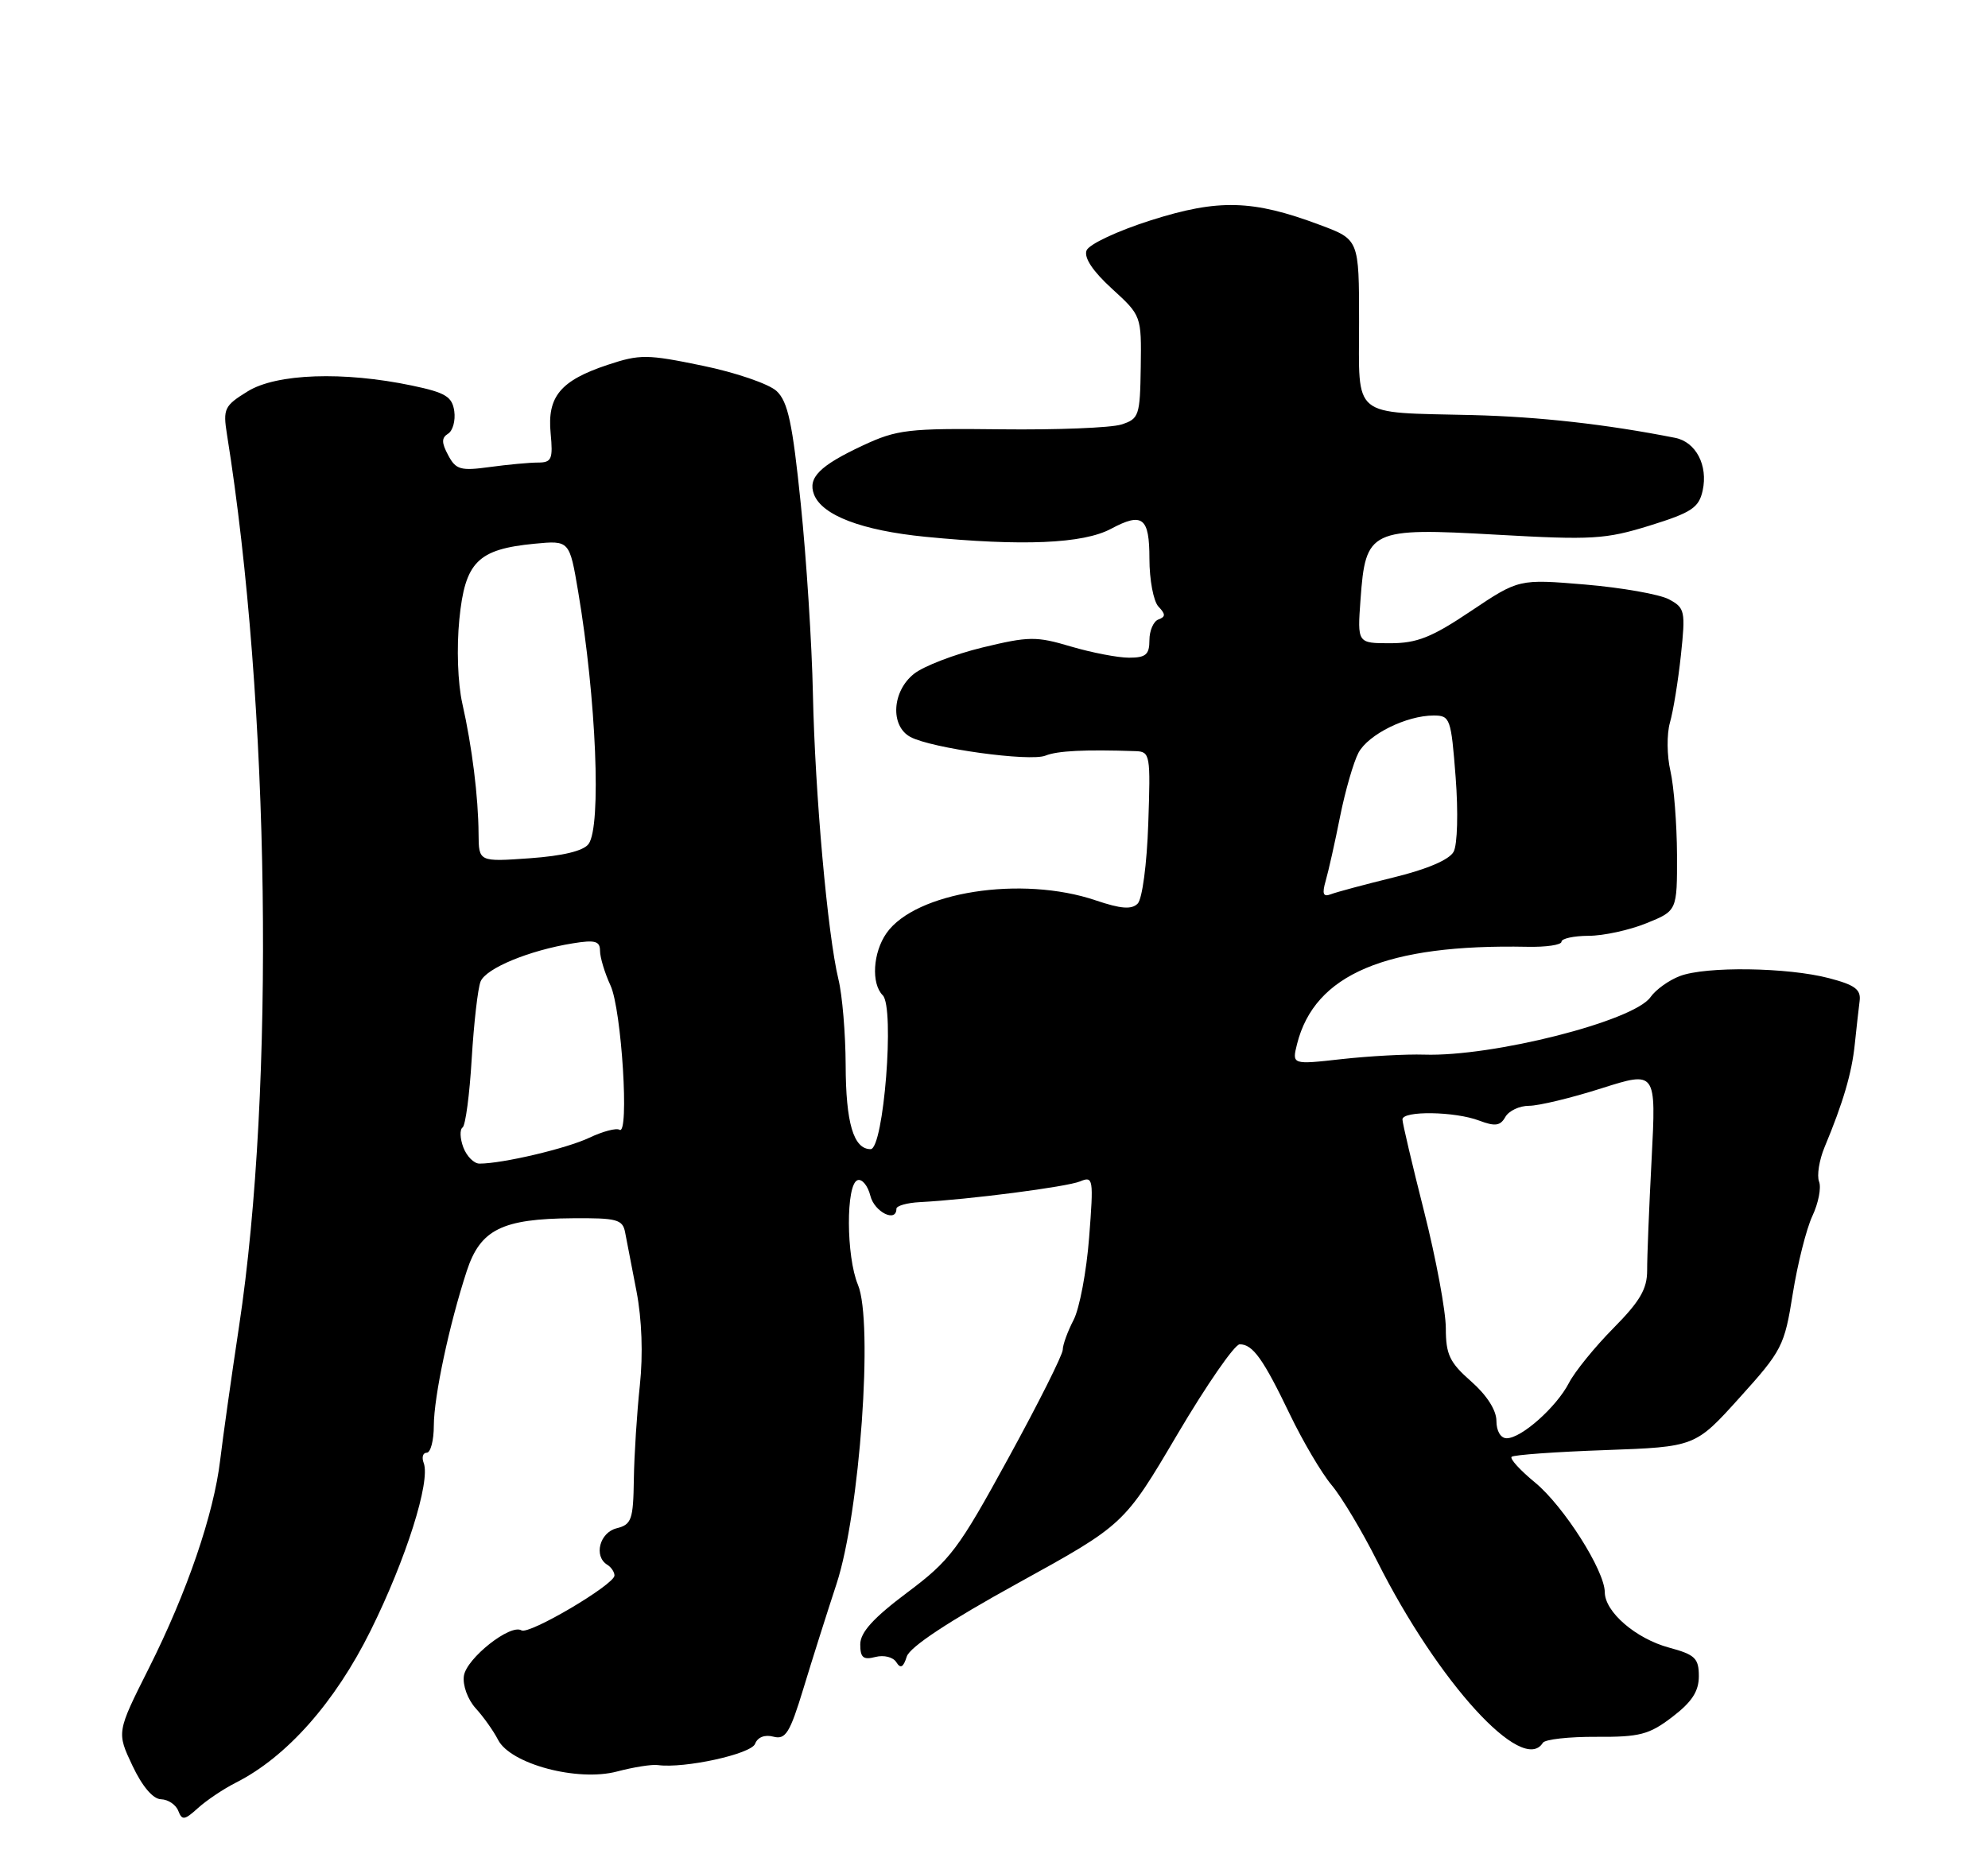 <?xml version="1.0" encoding="UTF-8" standalone="no"?>
<!DOCTYPE svg PUBLIC "-//W3C//DTD SVG 1.1//EN" "http://www.w3.org/Graphics/SVG/1.1/DTD/svg11.dtd" >
<svg xmlns="http://www.w3.org/2000/svg" xmlns:xlink="http://www.w3.org/1999/xlink" version="1.1" viewBox="0 0 275 256">
 <g >
 <path fill="currentColor"
d=" M 32.63 246.65 C 39.66 243.10 46.34 235.56 51.27 225.61 C 56.17 215.73 59.58 204.95 58.61 202.42 C 58.31 201.64 58.50 201.00 59.03 201.00 C 59.56 201.00 60.01 199.31 60.01 197.25 C 60.03 193.19 62.14 183.28 64.57 175.85 C 66.45 170.12 69.44 168.63 79.22 168.56 C 85.32 168.51 86.13 168.72 86.47 170.50 C 86.68 171.60 87.39 175.28 88.05 178.68 C 88.79 182.54 88.97 187.41 88.51 191.68 C 88.11 195.43 87.73 201.29 87.68 204.69 C 87.60 210.28 87.36 210.94 85.29 211.46 C 82.94 212.05 82.10 215.33 84.00 216.50 C 84.55 216.84 85.00 217.51 85.00 217.99 C 85.00 219.25 73.18 226.23 72.13 225.58 C 70.61 224.64 64.52 229.45 64.17 231.88 C 63.98 233.18 64.70 235.14 65.79 236.35 C 66.87 237.53 68.27 239.50 68.90 240.73 C 70.62 244.08 79.90 246.55 85.35 245.11 C 87.63 244.51 90.17 244.10 91.00 244.22 C 94.67 244.72 103.90 242.70 104.45 241.28 C 104.80 240.36 105.79 239.97 106.99 240.29 C 108.67 240.73 109.26 239.79 111.13 233.65 C 112.32 229.72 114.39 223.19 115.72 219.14 C 118.94 209.33 120.83 182.91 118.68 177.77 C 117.04 173.84 117.00 163.83 118.63 163.29 C 119.25 163.08 120.05 164.06 120.40 165.46 C 120.96 167.70 124.00 169.21 124.00 167.25 C 124.00 166.84 125.46 166.42 127.25 166.33 C 134.07 165.97 147.58 164.22 149.41 163.46 C 151.23 162.70 151.29 163.06 150.66 171.21 C 150.30 175.91 149.33 181.05 148.51 182.63 C 147.69 184.21 147.01 186.07 147.01 186.76 C 147.00 187.46 143.62 194.21 139.48 201.76 C 132.57 214.40 131.45 215.89 125.48 220.36 C 120.80 223.87 119.00 225.86 119.00 227.52 C 119.00 229.36 119.42 229.70 121.10 229.26 C 122.28 228.96 123.55 229.28 123.99 229.99 C 124.57 230.92 124.96 230.71 125.43 229.21 C 125.85 227.88 131.24 224.32 140.79 219.06 C 155.50 210.95 155.50 210.95 162.86 198.47 C 166.91 191.61 170.79 186.00 171.49 186.00 C 173.30 186.00 174.73 188.00 178.43 195.70 C 180.23 199.44 182.83 203.85 184.22 205.50 C 185.60 207.15 188.43 211.88 190.50 216.00 C 198.93 232.77 210.64 245.62 213.42 241.14 C 213.71 240.66 217.04 240.29 220.81 240.31 C 226.81 240.35 228.13 240.01 231.33 237.56 C 234.04 235.49 235.00 234.02 235.00 231.92 C 235.00 229.44 234.48 228.94 230.89 227.97 C 226.29 226.73 222.00 223.03 221.99 220.30 C 221.97 217.30 216.32 208.41 212.35 205.13 C 210.29 203.44 208.83 201.84 209.10 201.57 C 209.37 201.30 215.19 200.88 222.04 200.64 C 234.50 200.19 234.50 200.19 240.65 193.37 C 246.52 186.87 246.85 186.21 247.99 179.03 C 248.65 174.89 249.87 170.04 250.70 168.26 C 251.54 166.48 251.96 164.33 251.63 163.49 C 251.31 162.65 251.65 160.51 252.39 158.73 C 254.97 152.54 256.16 148.47 256.57 144.50 C 256.80 142.30 257.10 139.60 257.24 138.51 C 257.45 136.91 256.60 136.28 253.00 135.34 C 247.28 133.84 235.96 133.68 232.38 135.05 C 230.86 135.62 229.03 136.94 228.31 137.97 C 225.99 141.28 206.50 146.23 197.00 145.92 C 194.53 145.84 189.40 146.12 185.60 146.54 C 178.71 147.31 178.71 147.31 179.42 144.46 C 181.85 134.79 191.74 130.61 211.25 131.00 C 213.86 131.06 216.00 130.74 216.00 130.30 C 216.00 129.86 217.69 129.49 219.75 129.48 C 221.81 129.48 225.41 128.69 227.75 127.74 C 232.00 126.02 232.00 126.02 231.98 118.26 C 231.96 113.99 231.55 108.78 231.07 106.68 C 230.58 104.58 230.55 101.57 231.00 99.99 C 231.46 98.40 232.14 94.20 232.52 90.65 C 233.17 84.54 233.08 84.11 230.86 82.92 C 229.56 82.23 224.36 81.31 219.30 80.88 C 210.10 80.11 210.10 80.11 203.47 84.55 C 198.05 88.19 196.02 89.00 192.30 89.00 C 187.76 89.00 187.76 89.00 188.20 82.96 C 188.90 73.28 189.50 72.99 207.00 73.98 C 220.25 74.73 222.08 74.62 228.21 72.72 C 234.00 70.92 235.01 70.25 235.53 67.87 C 236.29 64.39 234.60 61.15 231.72 60.58 C 222.20 58.70 212.90 57.66 203.65 57.43 C 186.78 57.02 188.00 58.02 188.00 44.55 C 188.00 33.14 188.00 33.14 182.58 31.12 C 173.28 27.63 168.55 27.51 159.20 30.48 C 154.58 31.95 150.63 33.80 150.30 34.66 C 149.92 35.65 151.17 37.53 153.81 39.94 C 157.89 43.67 157.90 43.69 157.80 50.80 C 157.70 57.54 157.56 57.96 155.10 58.74 C 153.67 59.19 146.20 59.49 138.50 59.40 C 125.62 59.25 124.09 59.43 119.35 61.64 C 113.37 64.44 111.72 66.10 112.60 68.41 C 113.72 71.31 119.22 73.40 128.00 74.27 C 141.42 75.59 149.83 75.23 153.68 73.17 C 158.04 70.84 159.00 71.58 159.00 77.30 C 159.00 80.22 159.56 83.20 160.25 83.93 C 161.25 84.98 161.25 85.34 160.25 85.71 C 159.56 85.96 159.00 87.25 159.00 88.58 C 159.00 90.57 158.50 91.00 156.18 91.00 C 154.63 91.00 151.01 90.30 148.13 89.45 C 143.34 88.02 142.31 88.04 135.90 89.59 C 132.04 90.53 127.79 92.16 126.45 93.22 C 123.39 95.62 123.11 100.45 125.94 101.97 C 128.88 103.54 142.47 105.42 144.62 104.55 C 146.27 103.88 150.07 103.69 157.09 103.93 C 159.10 104.00 159.17 104.43 158.84 113.95 C 158.65 119.55 158.01 124.40 157.37 125.03 C 156.53 125.87 155.04 125.75 151.58 124.58 C 141.33 121.10 126.64 123.40 122.63 129.11 C 120.75 131.80 120.49 136.09 122.11 137.71 C 123.79 139.39 122.24 159.00 120.43 159.00 C 118.07 159.00 117.00 155.38 116.98 147.32 C 116.96 143.02 116.52 137.70 115.98 135.50 C 114.48 129.30 112.74 109.81 112.45 96.00 C 112.31 89.12 111.55 77.29 110.77 69.71 C 109.63 58.55 108.99 55.57 107.43 54.11 C 106.37 53.12 101.76 51.54 97.19 50.60 C 89.51 49.01 88.52 49.00 84.06 50.48 C 77.53 52.65 75.68 54.87 76.17 59.95 C 76.51 63.54 76.31 64.00 74.42 64.00 C 73.24 64.00 70.24 64.28 67.74 64.62 C 63.72 65.17 63.06 64.99 62.00 62.99 C 61.07 61.26 61.06 60.58 61.98 60.01 C 62.64 59.60 63.02 58.20 62.84 56.89 C 62.55 54.88 61.63 54.32 57.00 53.35 C 47.52 51.36 38.25 51.68 34.26 54.15 C 31.03 56.14 30.83 56.56 31.40 60.13 C 37.34 97.23 38.06 150.50 33.07 183.50 C 31.99 190.65 30.82 198.97 30.46 202.00 C 29.57 209.51 25.88 220.30 20.57 230.86 C 16.14 239.68 16.14 239.68 18.32 244.30 C 19.68 247.18 21.17 248.93 22.28 248.95 C 23.26 248.98 24.33 249.70 24.66 250.55 C 25.18 251.90 25.53 251.85 27.38 250.17 C 28.55 249.11 30.91 247.52 32.63 246.65 Z  M 207.00 196.60 C 207.00 195.12 205.67 193.04 203.50 191.13 C 200.53 188.52 200.00 187.42 200.00 183.78 C 200.00 181.43 198.65 174.16 197.00 167.64 C 195.35 161.12 194.00 155.38 194.00 154.89 C 194.00 153.66 201.26 153.77 204.62 155.05 C 206.82 155.88 207.54 155.78 208.23 154.55 C 208.71 153.70 210.18 153.00 211.51 153.00 C 212.84 153.00 217.34 151.92 221.51 150.59 C 229.10 148.18 229.10 148.18 228.47 160.34 C 228.12 167.03 227.84 173.97 227.85 175.77 C 227.86 178.34 226.85 180.06 223.18 183.77 C 220.61 186.37 217.84 189.78 217.03 191.35 C 215.30 194.69 210.46 199.00 208.42 199.00 C 207.59 199.00 207.00 198.01 207.00 196.60 Z  M 64.09 158.75 C 63.63 157.51 63.58 156.28 63.99 156.00 C 64.39 155.72 64.96 151.45 65.25 146.50 C 65.55 141.55 66.10 136.73 66.48 135.80 C 67.23 133.97 73.19 131.50 79.25 130.52 C 82.31 130.02 83.00 130.21 83.00 131.55 C 83.00 132.46 83.65 134.62 84.45 136.35 C 85.99 139.67 87.08 157.18 85.70 156.32 C 85.26 156.04 83.38 156.54 81.52 157.42 C 78.38 158.91 69.52 161.00 66.33 161.00 C 65.56 161.00 64.56 159.99 64.09 158.75 Z  M 183.38 121.88 C 183.76 120.57 184.66 116.57 185.37 112.99 C 186.09 109.40 187.24 105.43 187.92 104.15 C 189.28 101.61 194.56 99.00 198.32 99.00 C 200.60 99.00 200.73 99.39 201.36 107.55 C 201.73 112.37 201.61 116.86 201.08 117.85 C 200.49 118.95 197.41 120.27 192.82 121.39 C 188.79 122.38 184.87 123.43 184.10 123.73 C 183.03 124.14 182.86 123.69 183.38 121.88 Z  M 66.20 115.38 C 66.17 110.28 65.30 103.29 63.95 97.32 C 63.32 94.52 63.15 89.65 63.54 85.70 C 64.33 77.74 66.07 75.99 73.95 75.23 C 78.78 74.77 78.78 74.77 79.98 81.87 C 82.48 96.68 83.21 114.32 81.42 116.77 C 80.73 117.73 77.88 118.42 73.29 118.75 C 66.23 119.25 66.23 119.25 66.20 115.38 Z "/>
</g>
</svg>
